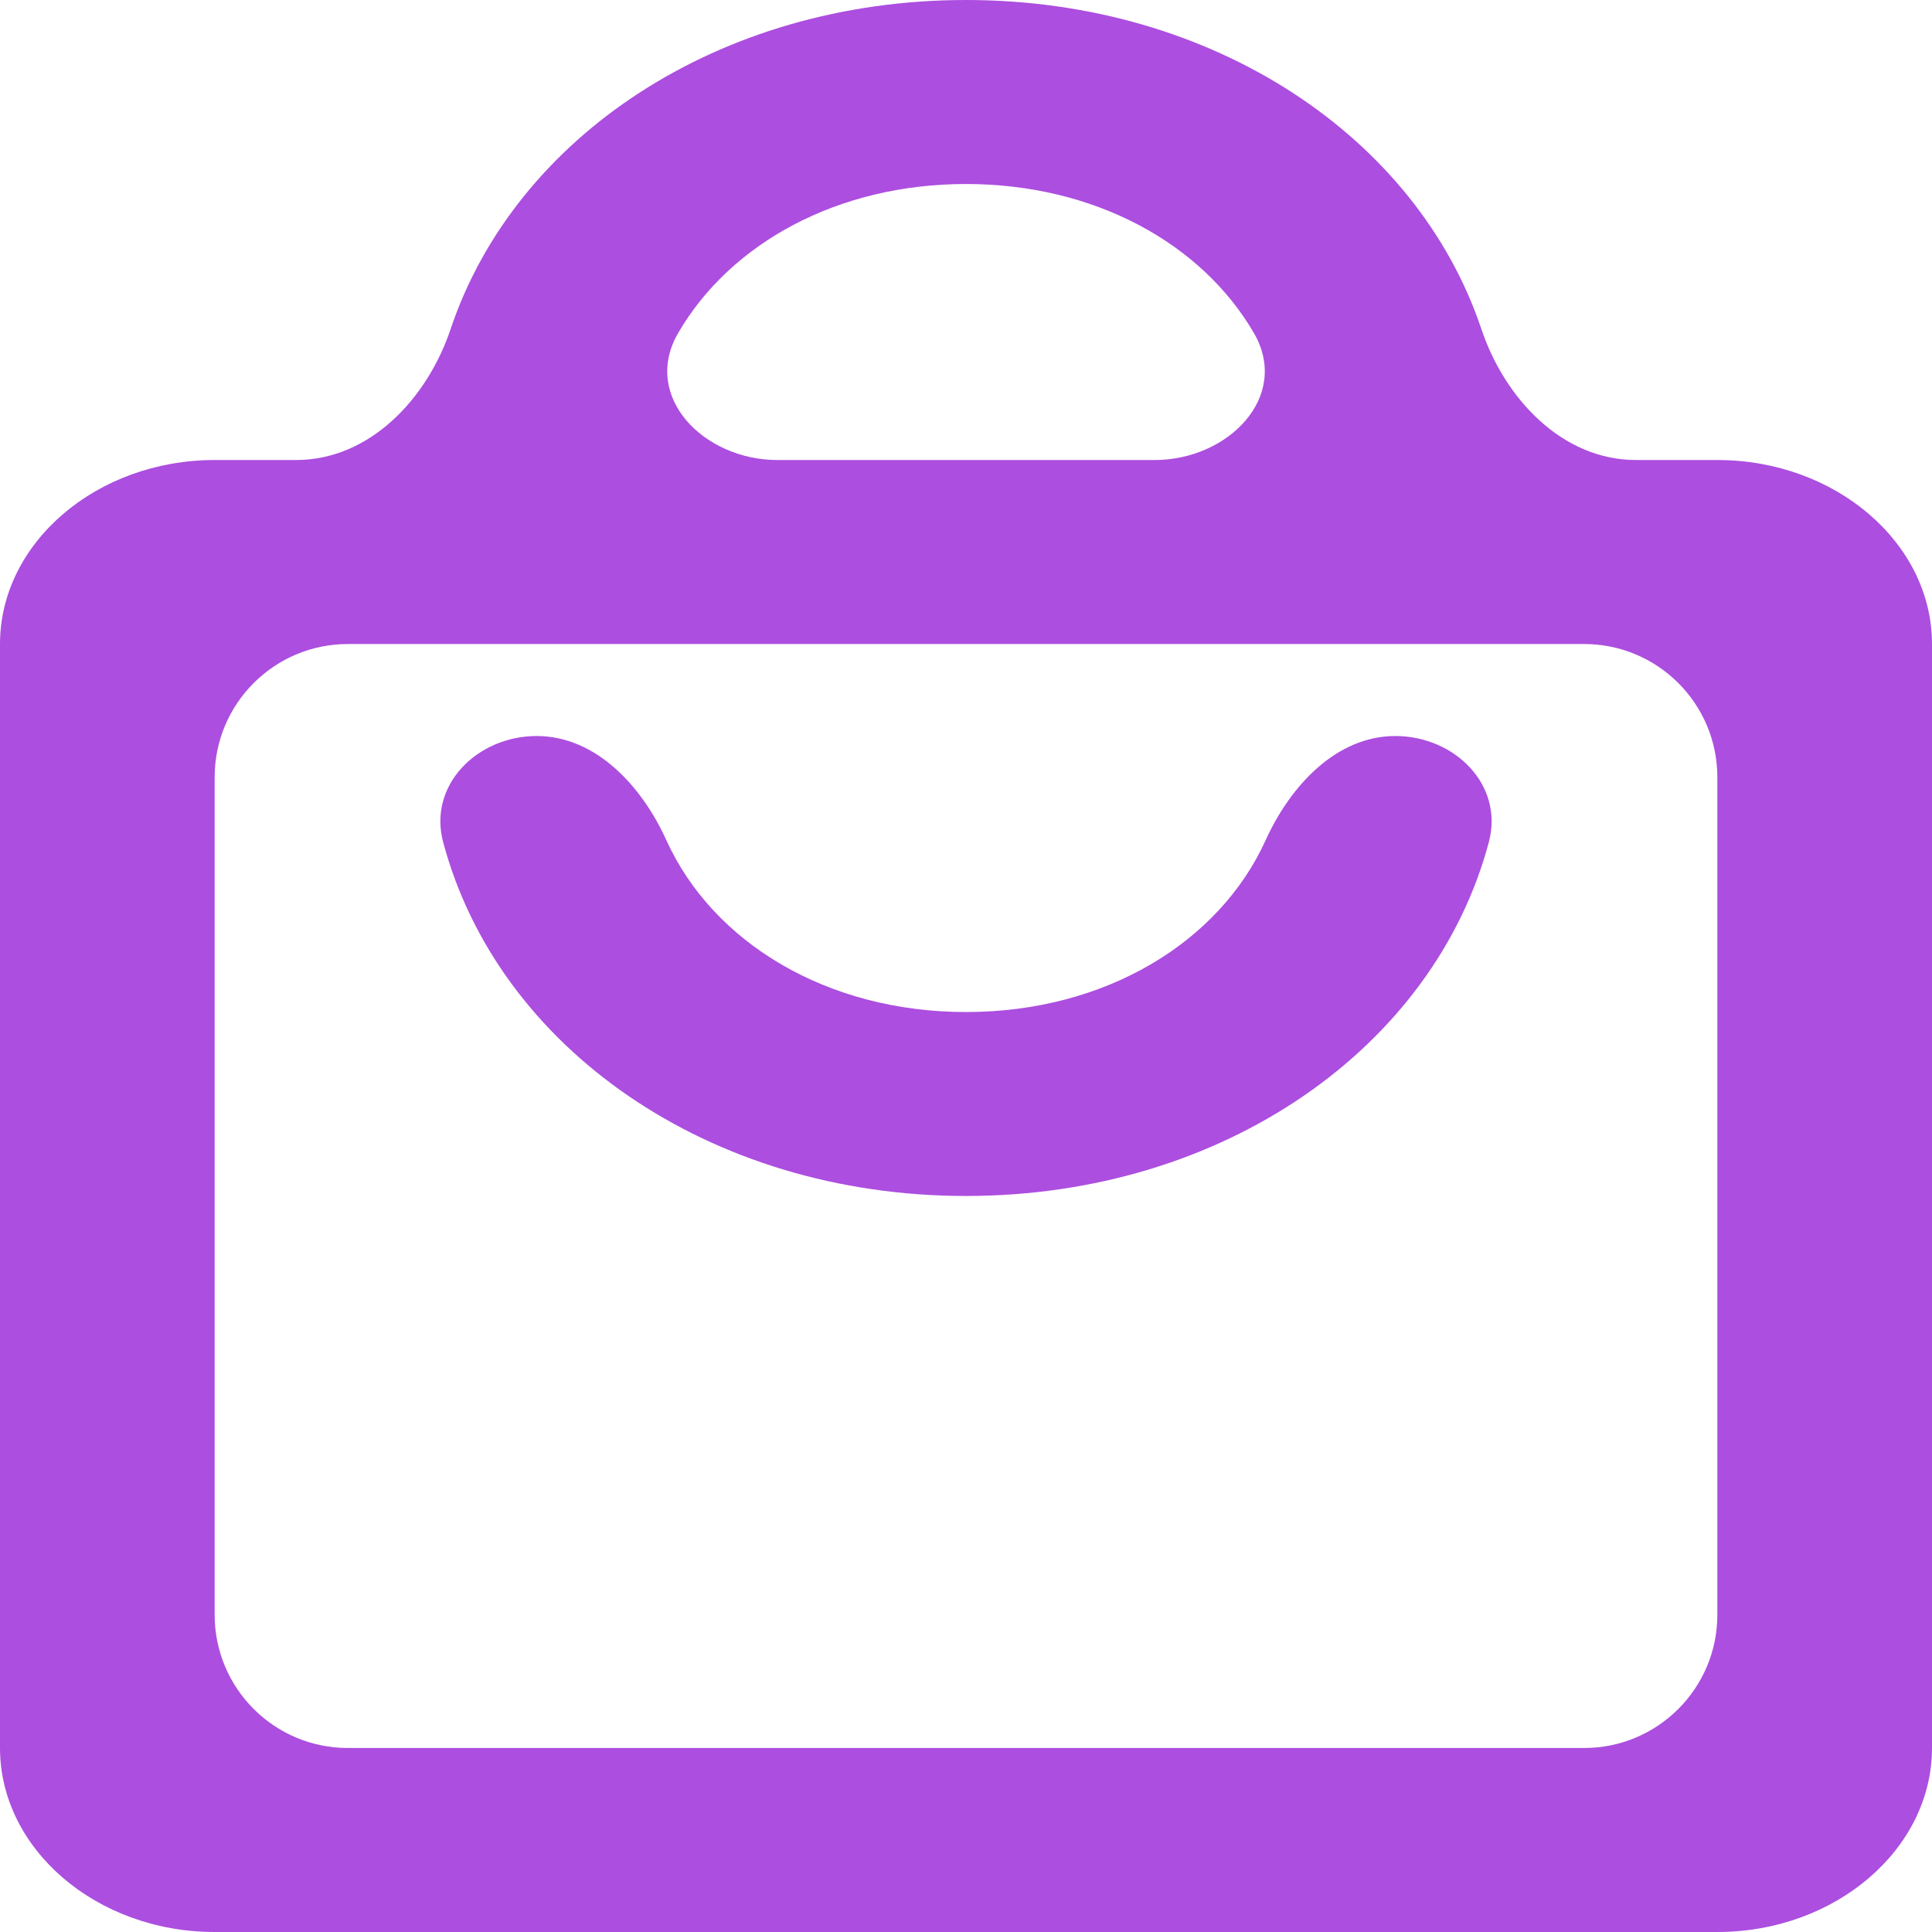 <svg width="29" height="29" viewBox="0 0 29 29" fill="none" xmlns="http://www.w3.org/2000/svg">
<path d="M25.778 6.905H24.556C23.451 6.905 22.587 5.986 22.236 4.939C21.269 2.057 18.212 0 14.5 0C10.789 0 7.731 2.057 6.764 4.939C6.413 5.986 5.549 6.905 4.444 6.905H3.222C1.45 6.905 0 8.148 0 9.667V26.238C0 27.757 1.45 29 3.222 29H25.778C27.55 29 29 27.757 29 26.238V9.667C29 8.148 27.55 6.905 25.778 6.905ZM14.5 2.762C16.427 2.762 18.036 3.651 18.82 4.996C19.376 5.95 18.438 6.905 17.333 6.905H11.667C10.562 6.905 9.624 5.95 10.181 4.996C10.964 3.651 12.573 2.762 14.5 2.762ZM25.778 24.238C25.778 25.343 24.882 26.238 23.778 26.238H5.222C4.118 26.238 3.222 25.343 3.222 24.238V11.667C3.222 10.562 4.118 9.667 5.222 9.667H23.778C24.882 9.667 25.778 10.562 25.778 11.667V24.238ZM14.5 15.191C12.412 15.191 10.699 14.147 10.002 12.611C9.635 11.801 8.945 11.048 8.056 11.048C7.166 11.048 6.423 11.781 6.652 12.641C7.472 15.717 10.631 17.952 14.5 17.952C18.369 17.952 21.528 15.717 22.348 12.641C22.577 11.781 21.834 11.048 20.944 11.048C20.055 11.048 19.365 11.801 18.998 12.611C18.301 14.147 16.588 15.191 14.5 15.191Z" fill="#AC4EDF"/>
</svg>
